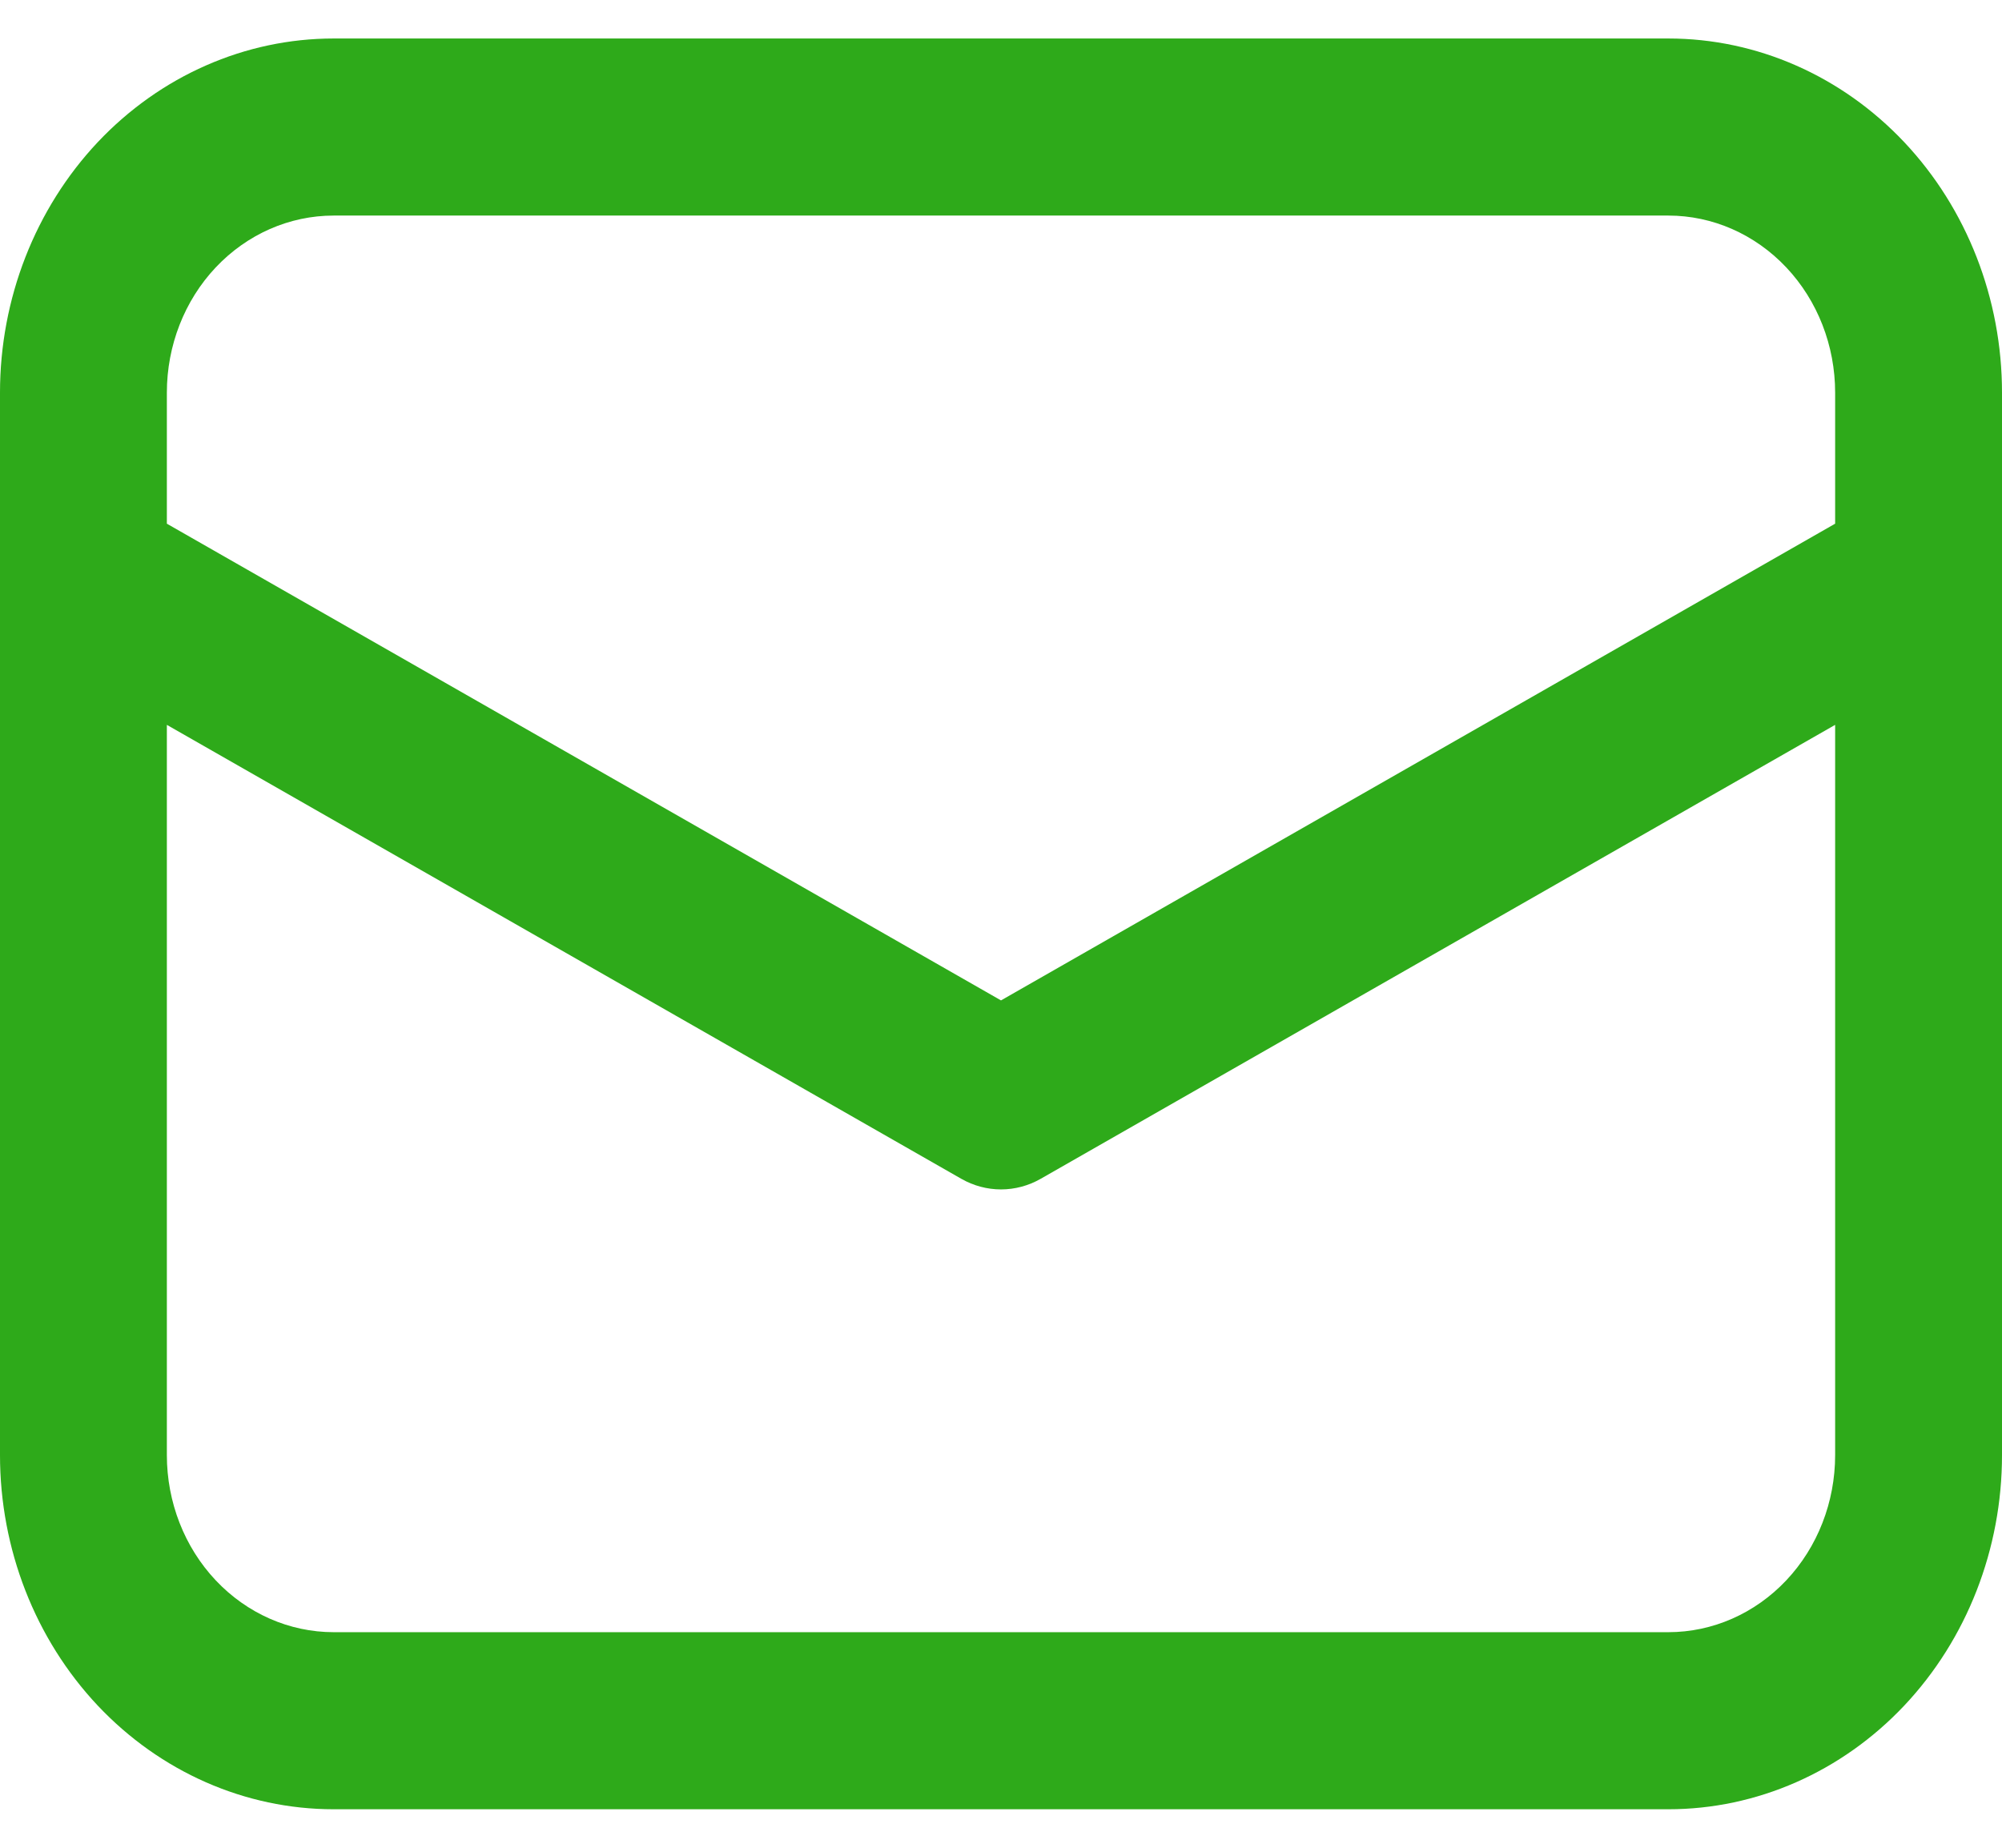 <svg width="26" height="24" viewBox="0 0 26 24" fill="none" xmlns="http://www.w3.org/2000/svg">
<path d="M0 18.9C0 20.12 0.457 21.29 1.269 22.153C2.082 23.015 3.184 23.5 4.333 23.5H21.667C22.816 23.5 23.918 23.015 24.731 22.153C25.544 21.29 26 20.12 26 18.9V5.1C26 3.88 25.544 2.71 24.731 1.847C23.918 0.985 22.816 0.5 21.667 0.5H4.333C3.184 0.5 2.082 0.985 1.269 1.847C0.457 2.71 0 3.88 0 5.1V18.9ZM4.333 2.8H21.667C22.241 2.8 22.792 3.042 23.199 3.474C23.605 3.905 23.833 4.49 23.833 5.1V6.802L13 12.994L2.167 6.802V5.1C2.167 4.49 2.395 3.905 2.801 3.474C3.208 3.042 3.759 2.8 4.333 2.8ZM2.167 9.415L12.486 15.312C12.644 15.402 12.821 15.449 13 15.449C13.179 15.449 13.356 15.402 13.514 15.312L23.833 9.415V18.9C23.833 19.51 23.605 20.095 23.199 20.526C22.792 20.958 22.241 21.2 21.667 21.2H4.333C3.759 21.2 3.208 20.958 2.801 20.526C2.395 20.095 2.167 19.51 2.167 18.9V9.415Z" fill="#2EAA1A"/>
</svg>
